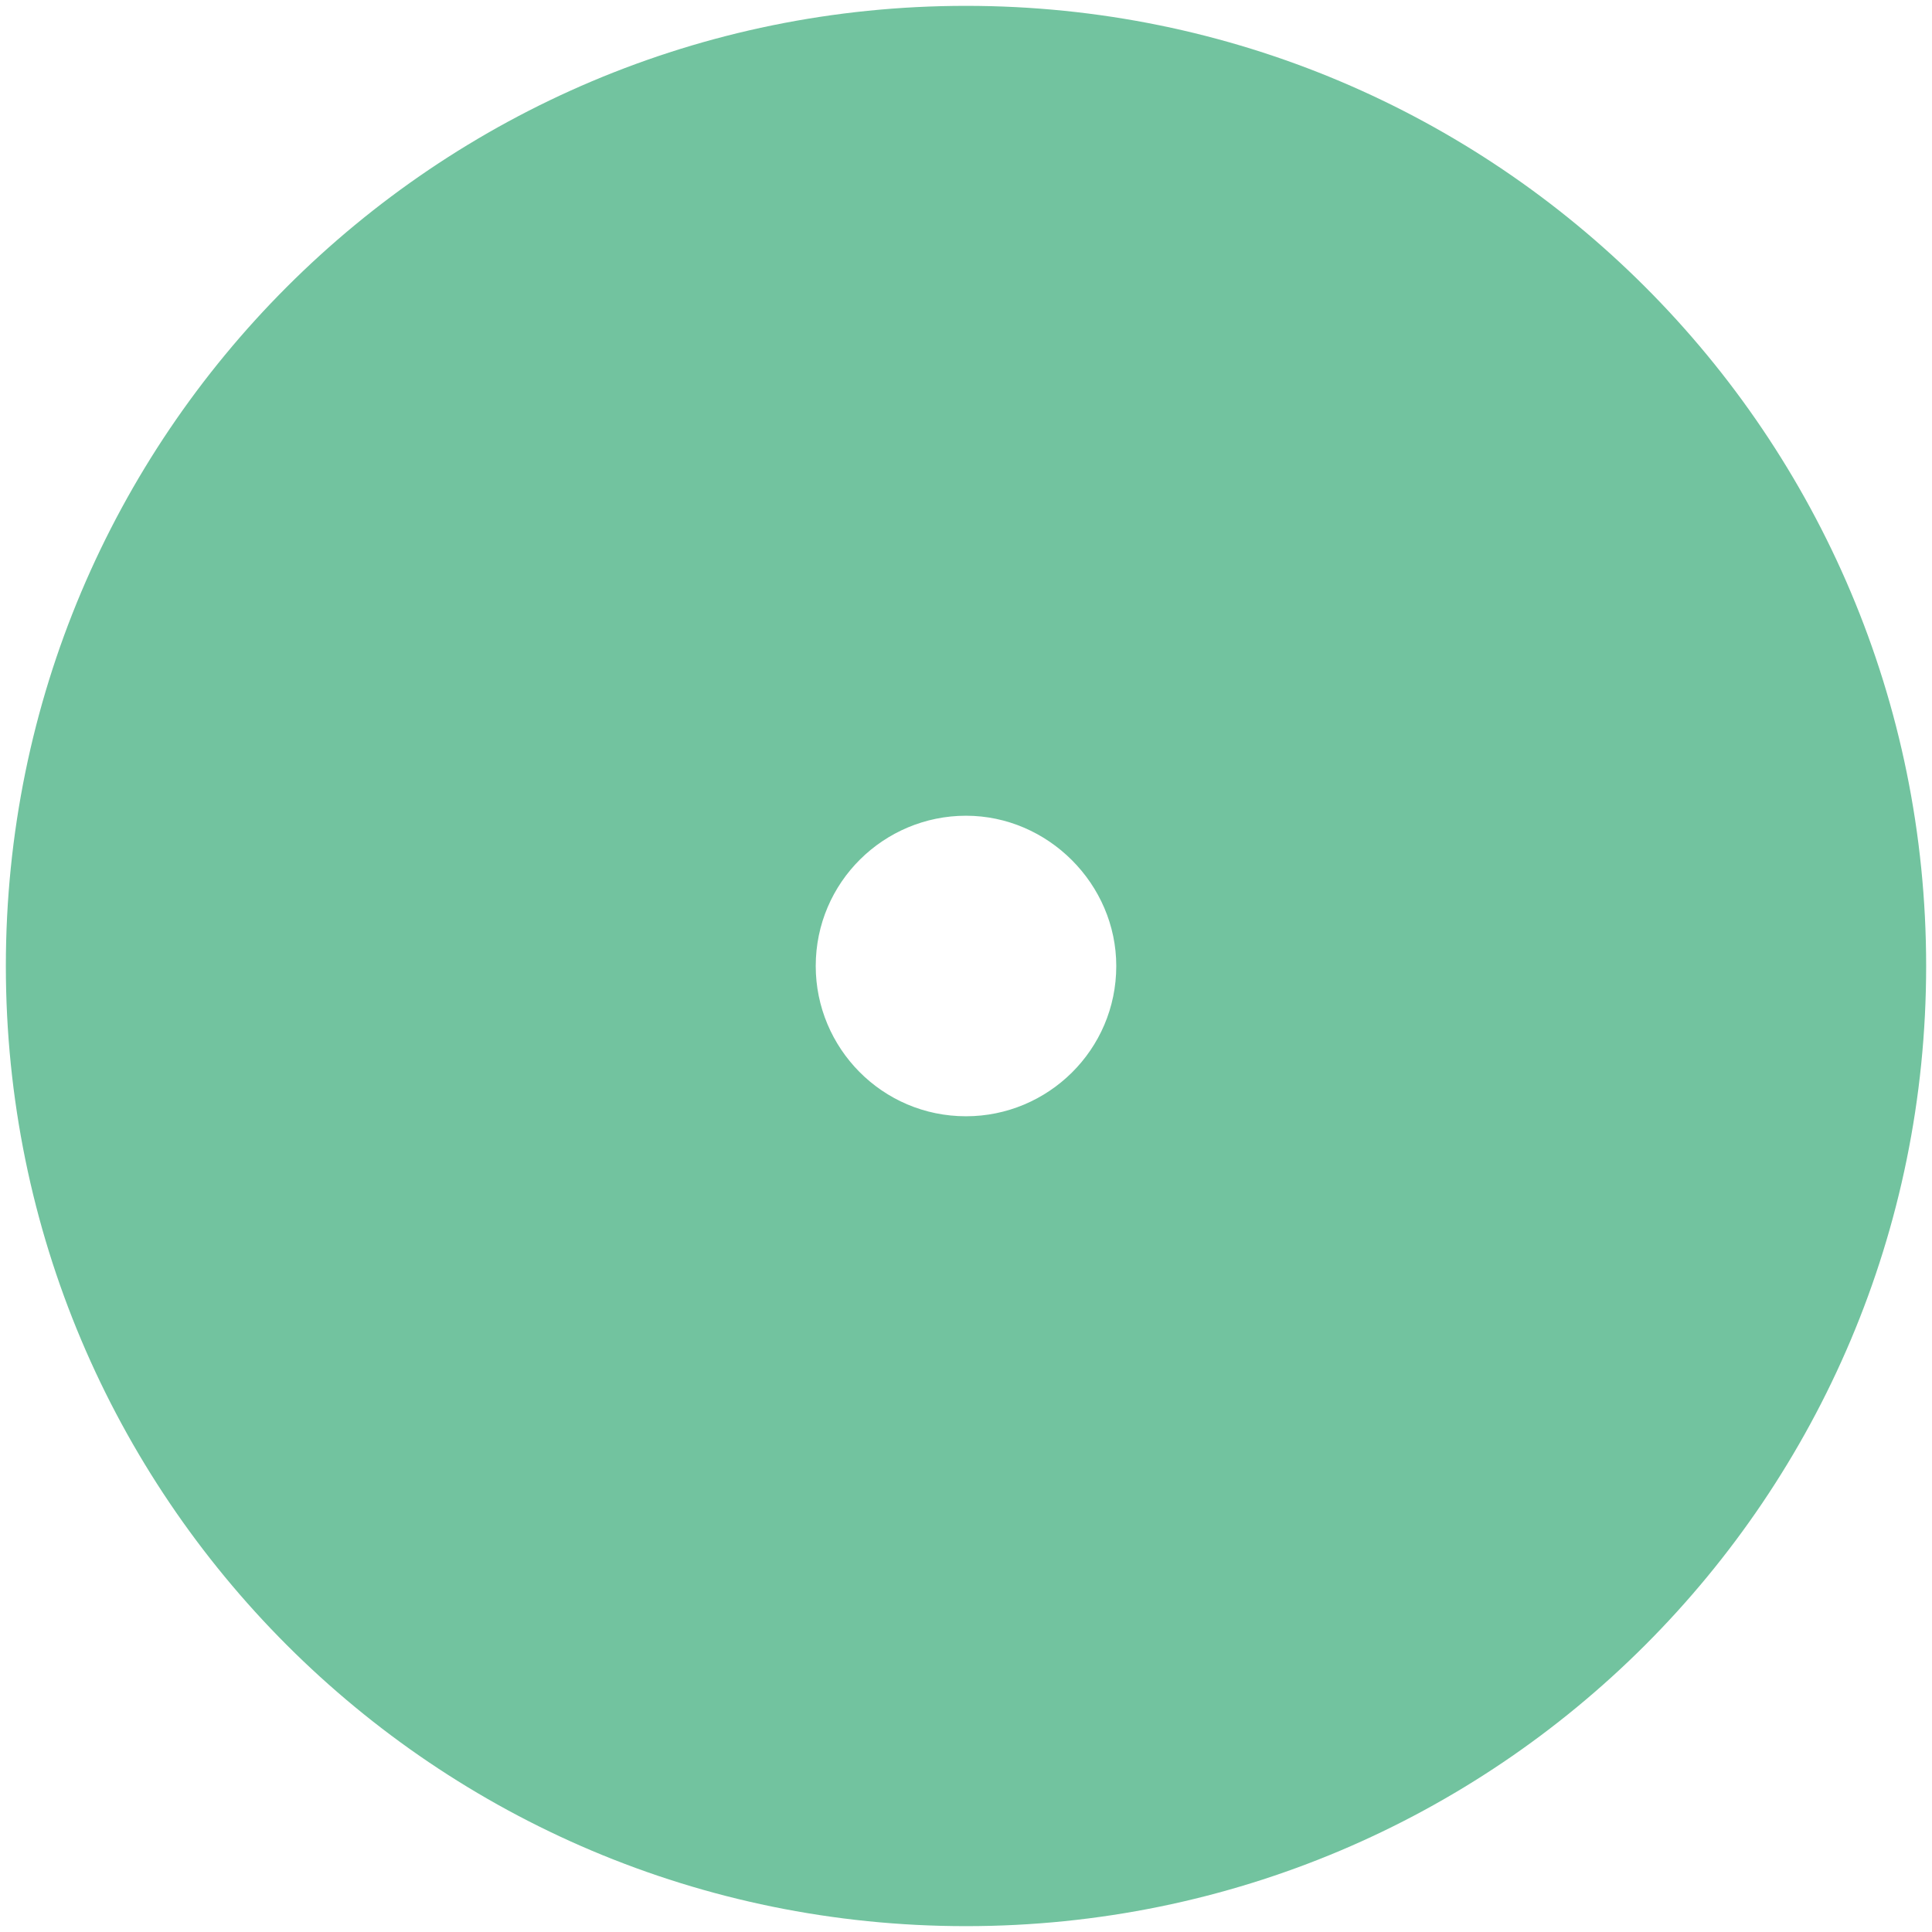 <?xml version="1.0" encoding="utf-8"?>
<!-- Generator: Adobe Illustrator 26.3.1, SVG Export Plug-In . SVG Version: 6.00 Build 0)  -->
<svg version="1.1" id="圖層_1" xmlns="http://www.w3.org/2000/svg" xmlns:xlink="http://www.w3.org/1999/xlink" x="0px" y="0px"
	 viewBox="0 0 99 99" style="enable-background:new 0 0 99 99;" xml:space="preserve">
<style type="text/css">
	.st0{fill:#72C39F;}
</style>
<path class="st0" d="M49.5,0.3c27.2,0,49.2,22,49.2,49.2c0,27.2-22,49.2-49.2,49.2c-27.2,0-49.2-22-49.2-49.2
	C0.3,22.3,22.3,0.3,49.5,0.3z M49.5,41.8c-4.2,0-7.7,3.4-7.7,7.7c0,4.2,3.4,7.7,7.7,7.7c4.2,0,7.7-3.4,7.7-7.7
	C57.2,45.3,53.7,41.8,49.5,41.8z"/>
</svg>
